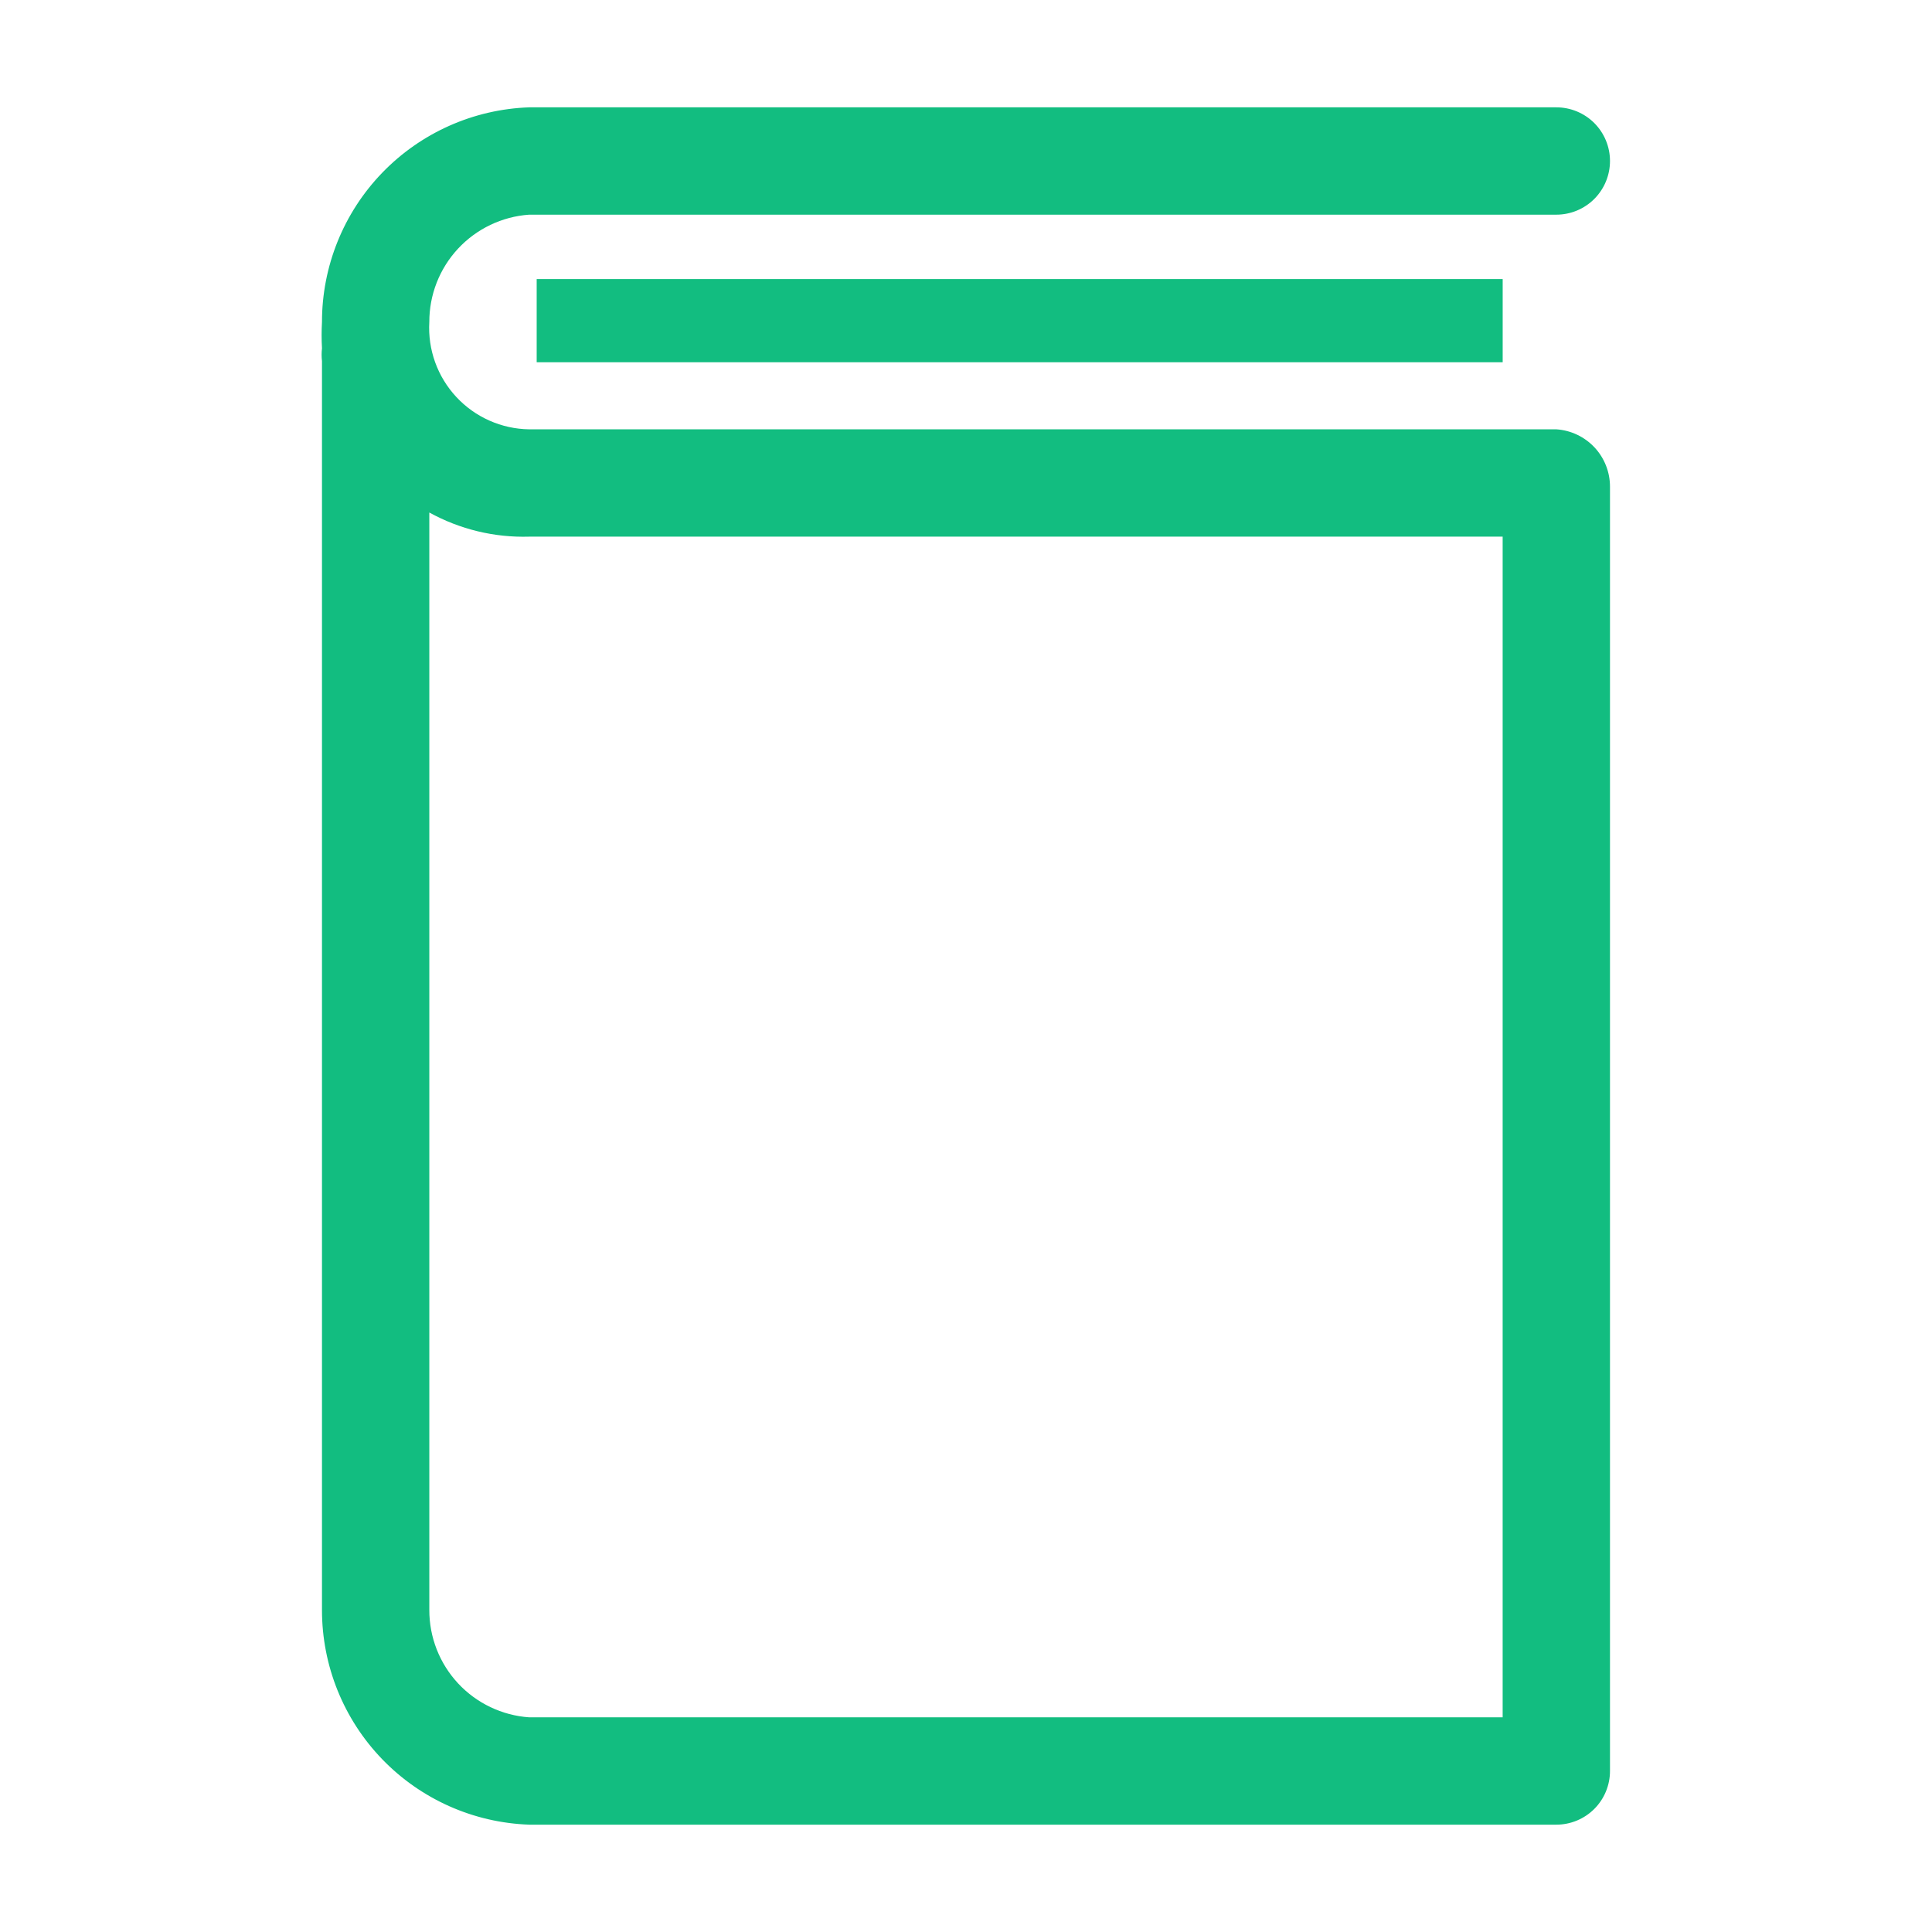 <svg width="70" height="70" viewBox="0 0 70 70" fill="none" xmlns="http://www.w3.org/2000/svg">
<path d="M19.445 10.111H54.445V13.125H19.445V10.111Z" fill="#12BD80"/>
<path d="M56.389 15.555H19.172C18.676 15.548 18.186 15.441 17.733 15.239C17.279 15.038 16.871 14.747 16.533 14.383C16.195 14.02 15.934 13.592 15.766 13.125C15.598 12.658 15.526 12.162 15.555 11.666C15.553 10.681 15.925 9.73 16.596 9.009C17.268 8.287 18.189 7.847 19.172 7.778H56.389C56.904 7.778 57.399 7.573 57.764 7.208C58.128 6.843 58.333 6.349 58.333 5.833C58.333 5.317 58.128 4.823 57.764 4.458C57.399 4.094 56.904 3.889 56.389 3.889H19.172C17.157 3.959 15.248 4.81 13.847 6.261C12.447 7.712 11.665 9.65 11.666 11.666C11.648 11.984 11.648 12.302 11.666 12.619C11.648 12.774 11.648 12.931 11.666 13.086V58.333C11.665 60.35 12.447 62.288 13.847 63.739C15.248 65.19 17.157 66.04 19.172 66.111H56.389C56.904 66.111 57.399 65.906 57.764 65.541C58.128 65.177 58.333 64.682 58.333 64.166V17.636C58.334 17.107 58.134 16.597 57.773 16.211C57.411 15.824 56.916 15.59 56.389 15.555ZM54.444 62.222H19.172C18.189 62.153 17.268 61.713 16.596 60.991C15.925 60.269 15.553 59.319 15.555 58.333V18.569C16.661 19.179 17.91 19.481 19.172 19.444H54.444V62.222Z" fill="#12BD80"/>
</svg>
